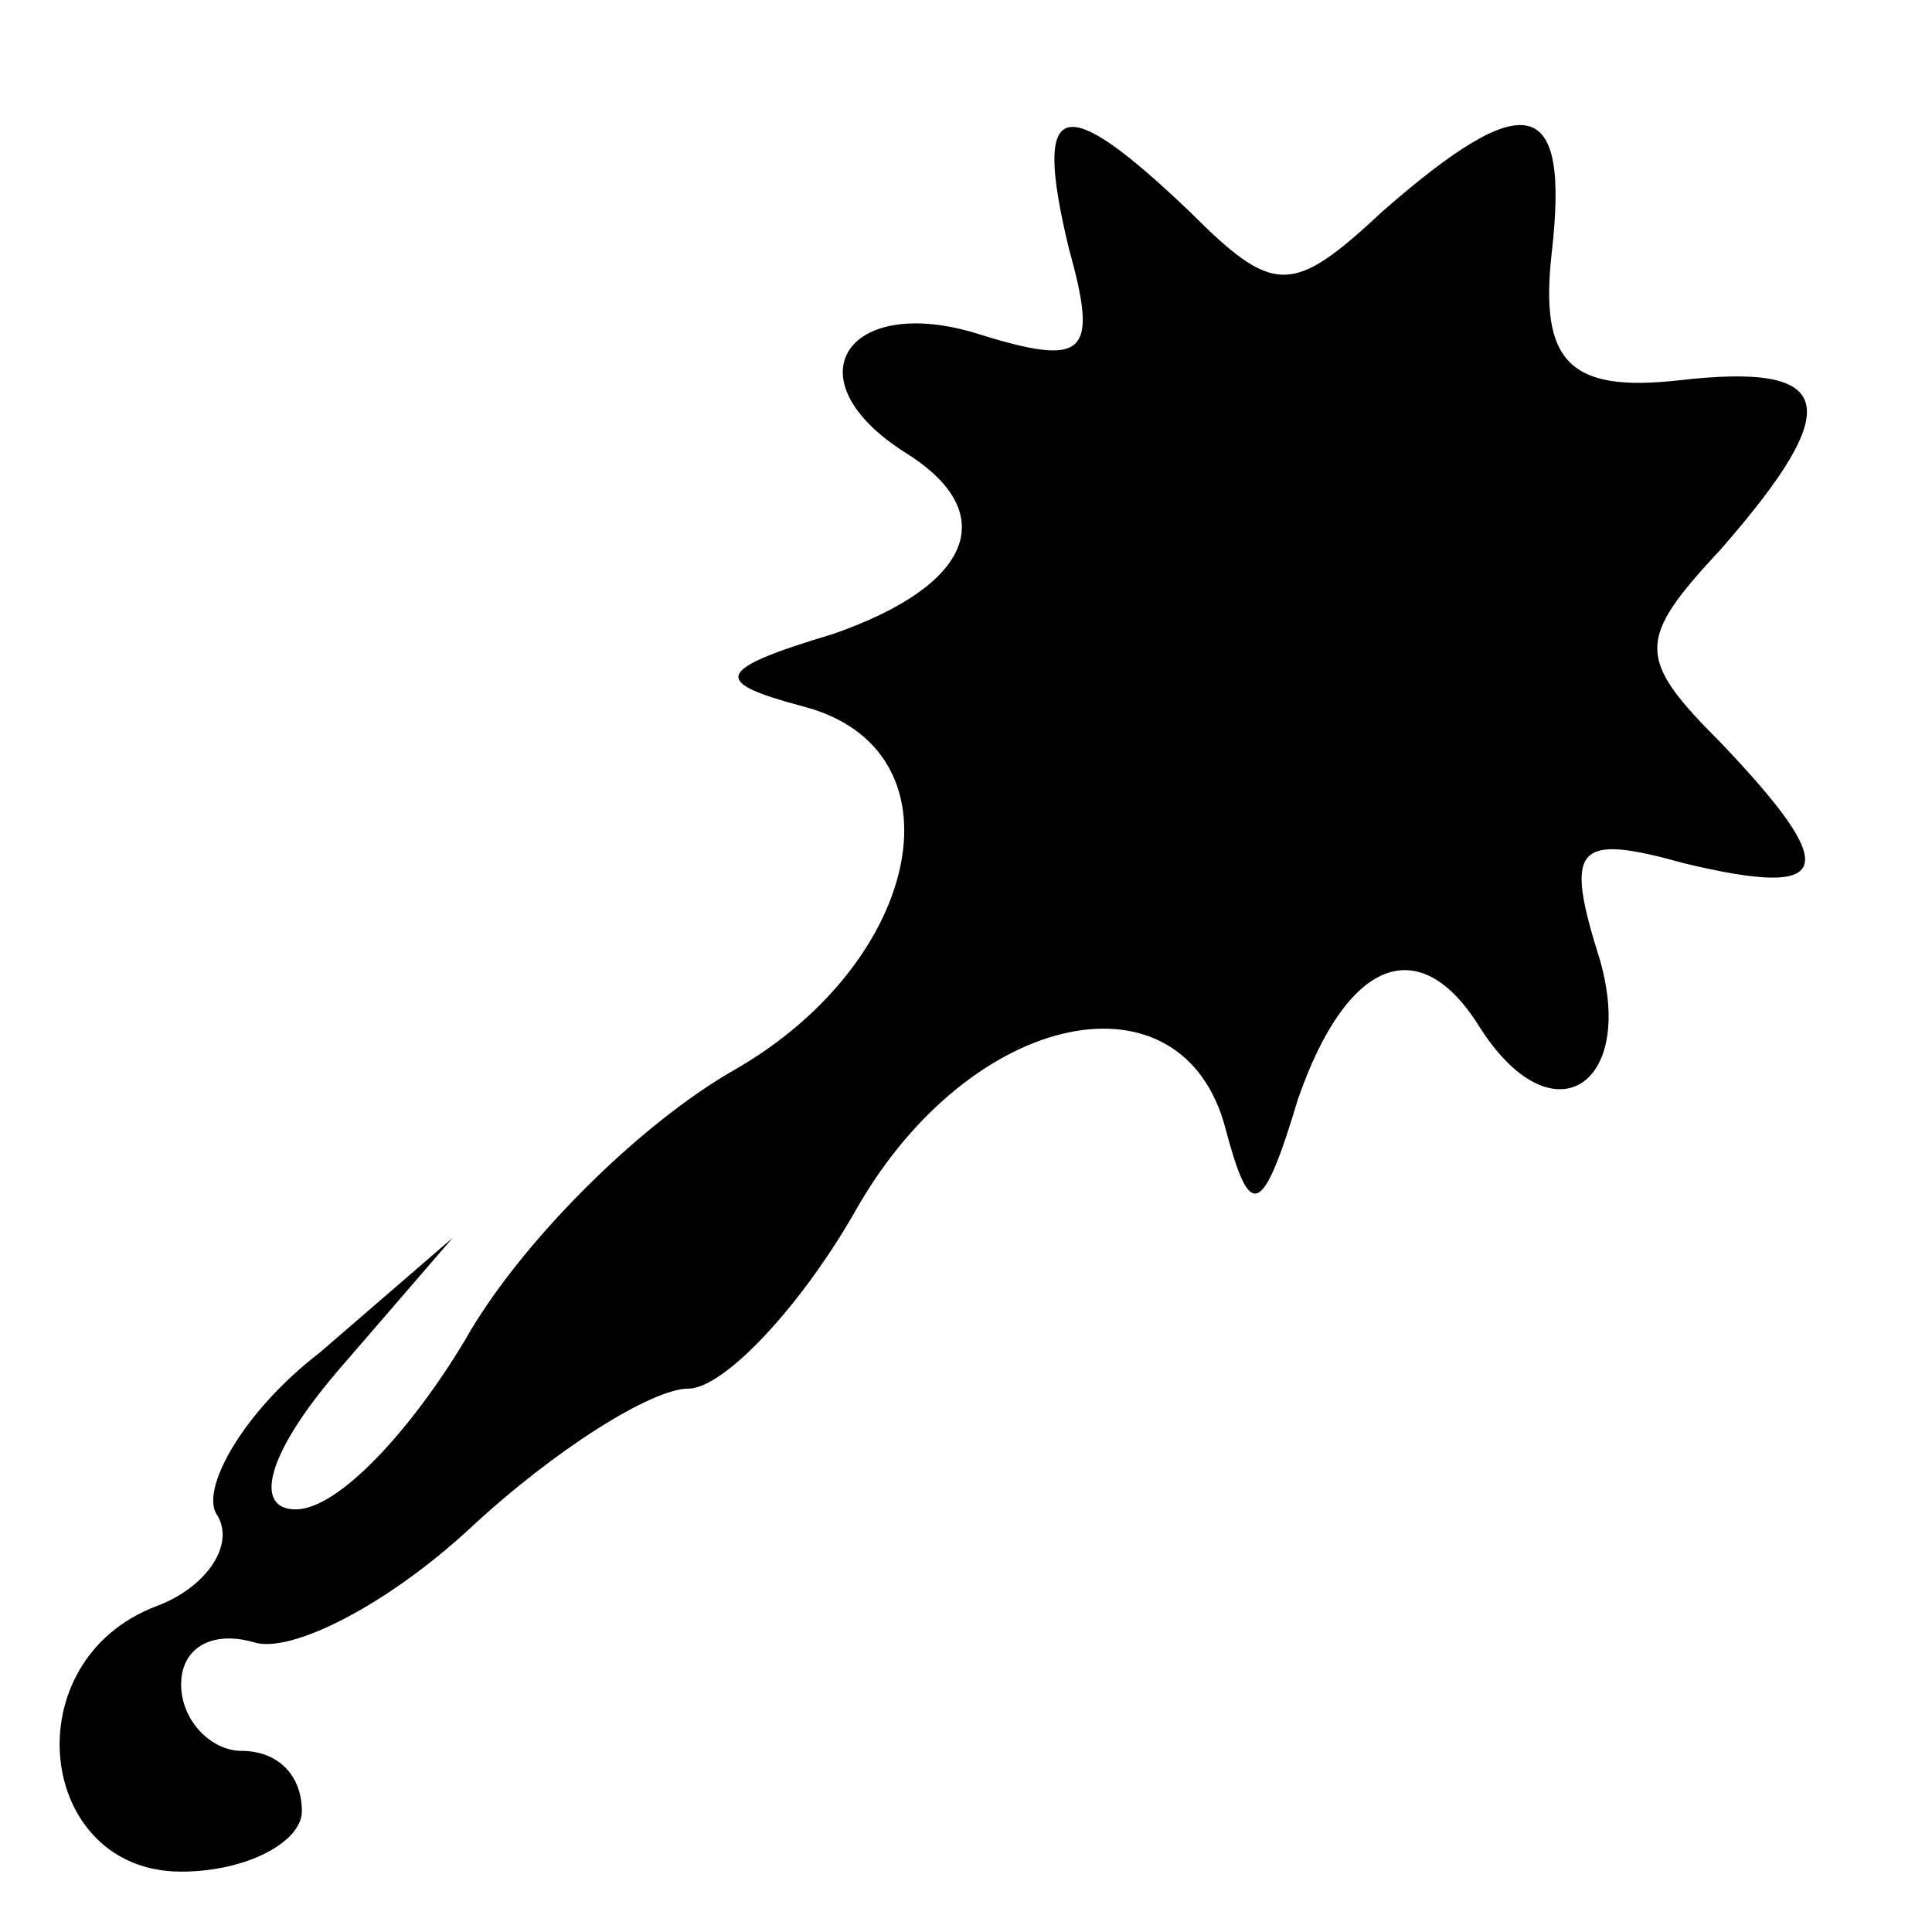 <?xml version="1.0" standalone="no"?>
<!DOCTYPE svg PUBLIC "-//W3C//DTD SVG 20010904//EN"
 "http://www.w3.org/TR/2001/REC-SVG-20010904/DTD/svg10.dtd">
<svg version="1.0" xmlns="http://www.w3.org/2000/svg"
 width="32pt" height="32pt" viewBox="0 0 32 32"
 preserveAspectRatio="xMidYMid meet">
<g transform="translate(0,32) scale(0.1,-0.1)"
fill="#000000" stroke="none">
<path fill="#000000" stroke="none" d="M177 279 c5 -18 3 -20 -16 -14 -21 6
-30 -8 -11 -20 16 -10 11 -22 -12 -30 -20 -6 -20 -8 -5 -12 27 -7 20 -42 -11
-60 -16 -9 -36 -29 -45 -45 -9 -15 -21 -28 -28 -28 -7 0 -5 9 7 23 l19 22 -22
-19 c-13 -10 -20 -23 -17 -27 3 -5 -2 -12 -10 -15 -24 -9 -20 -44 4 -44 11 0
20 5 20 10 0 6 -4 10 -10 10 -5 0 -10 5 -10 11 0 6 5 9 12 7 6 -2 22 6 36 19
14 13 30 23 36 23 6 0 19 14 28 30 19 33 54 40 61 13 4 -15 6 -15 12 5 8 23
20 28 30 12 12 -19 26 -10 20 11 -6 19 -4 21 14 16 25 -6 26 -1 6 20 -14 14
-14 17 0 32 21 24 19 31 -7 28 -18 -2 -23 3 -21 21 3 26 -4 28 -28 7 -15 -14
-18 -14 -32 0 -21 20 -26 19 -20 -6z"/>
</g>
</svg>
